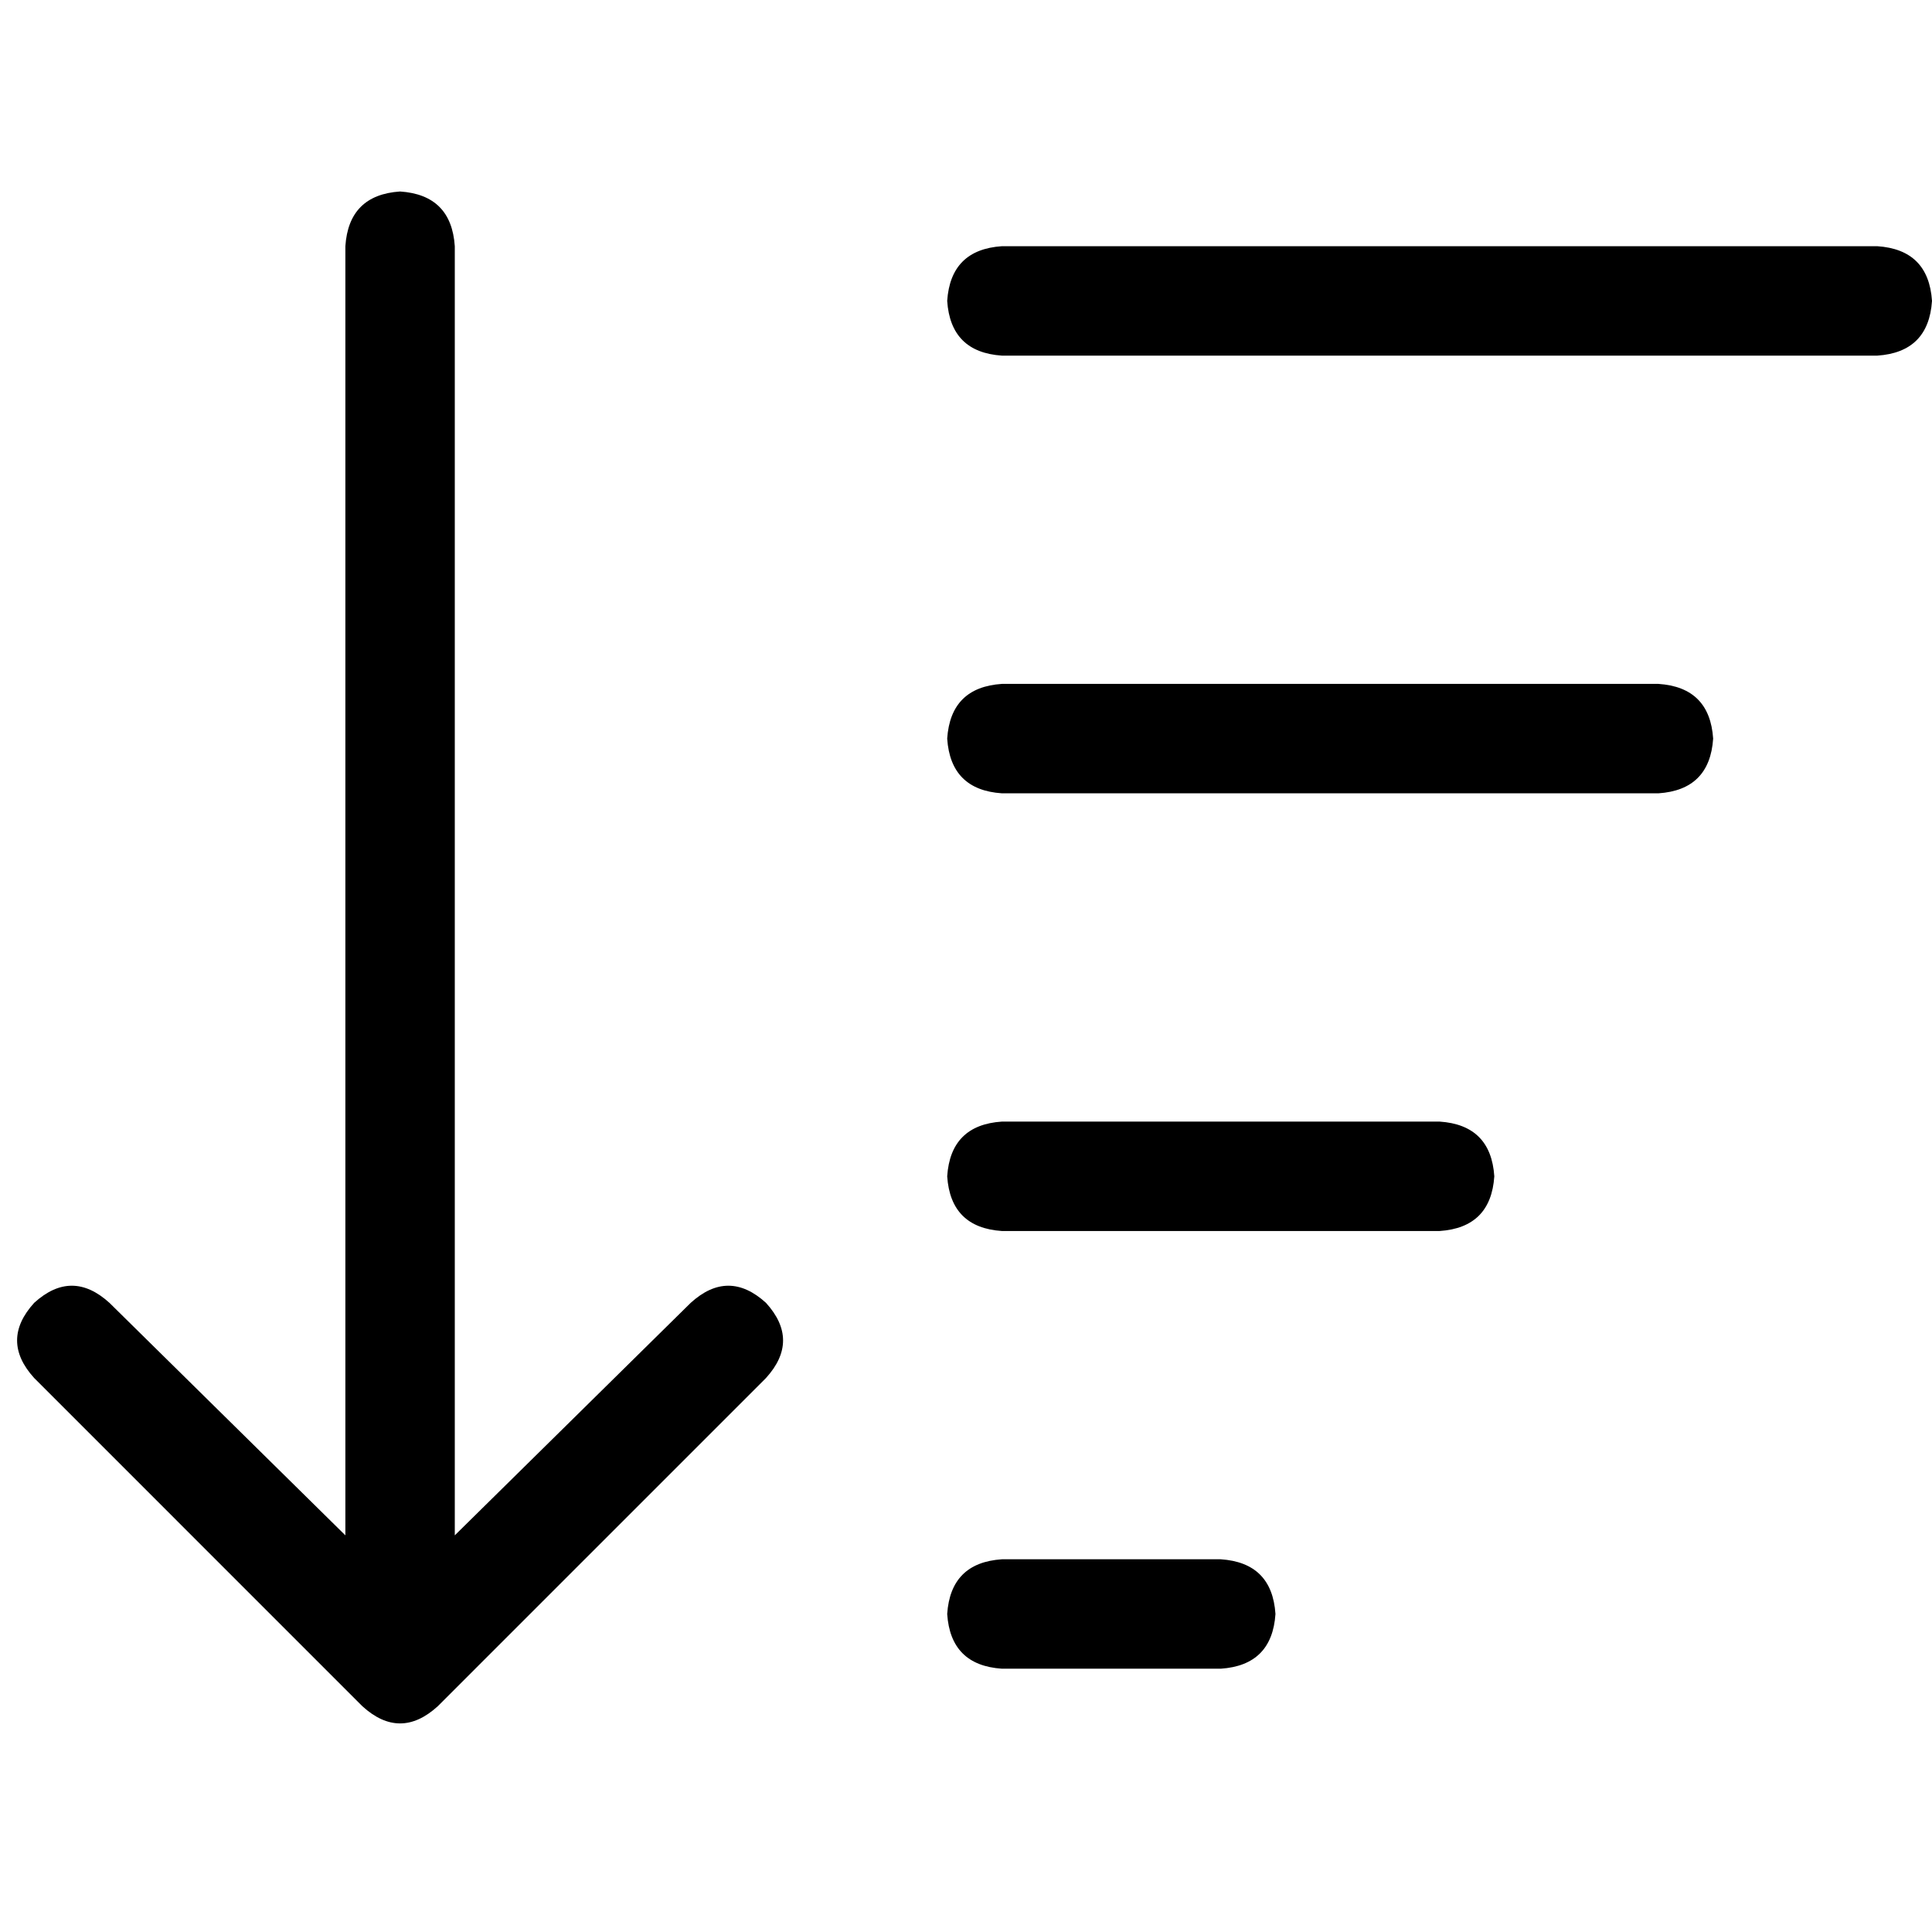 <svg xmlns="http://www.w3.org/2000/svg" viewBox="0 0 512 512">
  <path d="M 202.988 365.196 L 115.993 452.191 L 202.988 365.196 L 115.993 452.191 Q 106.025 461.253 96.057 452.191 L 9.062 365.196 L 9.062 365.196 Q 0 355.228 9.062 345.26 Q 19.03 336.198 28.998 345.26 L 91.526 406.881 L 91.526 406.881 L 91.526 65.246 L 91.526 65.246 Q 92.432 51.653 106.025 50.747 Q 119.618 51.653 120.524 65.246 L 120.524 406.881 L 120.524 406.881 L 183.051 345.26 L 183.051 345.26 Q 193.019 336.198 202.988 345.26 Q 212.05 355.228 202.988 365.196 L 202.988 365.196 Z M 265.515 442.223 Q 251.922 441.317 251.016 427.724 Q 251.922 414.131 265.515 413.225 L 323.512 413.225 L 323.512 413.225 Q 337.104 414.131 338.011 427.724 Q 337.104 441.317 323.512 442.223 L 265.515 442.223 L 265.515 442.223 Z M 265.515 326.23 Q 251.922 325.324 251.016 311.731 Q 251.922 298.138 265.515 297.232 L 381.508 297.232 L 381.508 297.232 Q 395.101 298.138 396.007 311.731 Q 395.101 325.324 381.508 326.23 L 265.515 326.23 L 265.515 326.23 Z M 265.515 210.237 Q 251.922 209.331 251.016 195.738 Q 251.922 182.145 265.515 181.239 L 439.504 181.239 L 439.504 181.239 Q 453.097 182.145 454.004 195.738 Q 453.097 209.331 439.504 210.237 L 265.515 210.237 L 265.515 210.237 Z M 265.515 94.244 Q 251.922 93.338 251.016 79.745 Q 251.922 66.152 265.515 65.246 L 497.501 65.246 L 497.501 65.246 Q 511.094 66.152 512 79.745 Q 511.094 93.338 497.501 94.244 L 265.515 94.244 L 265.515 94.244 Z" />
</svg>